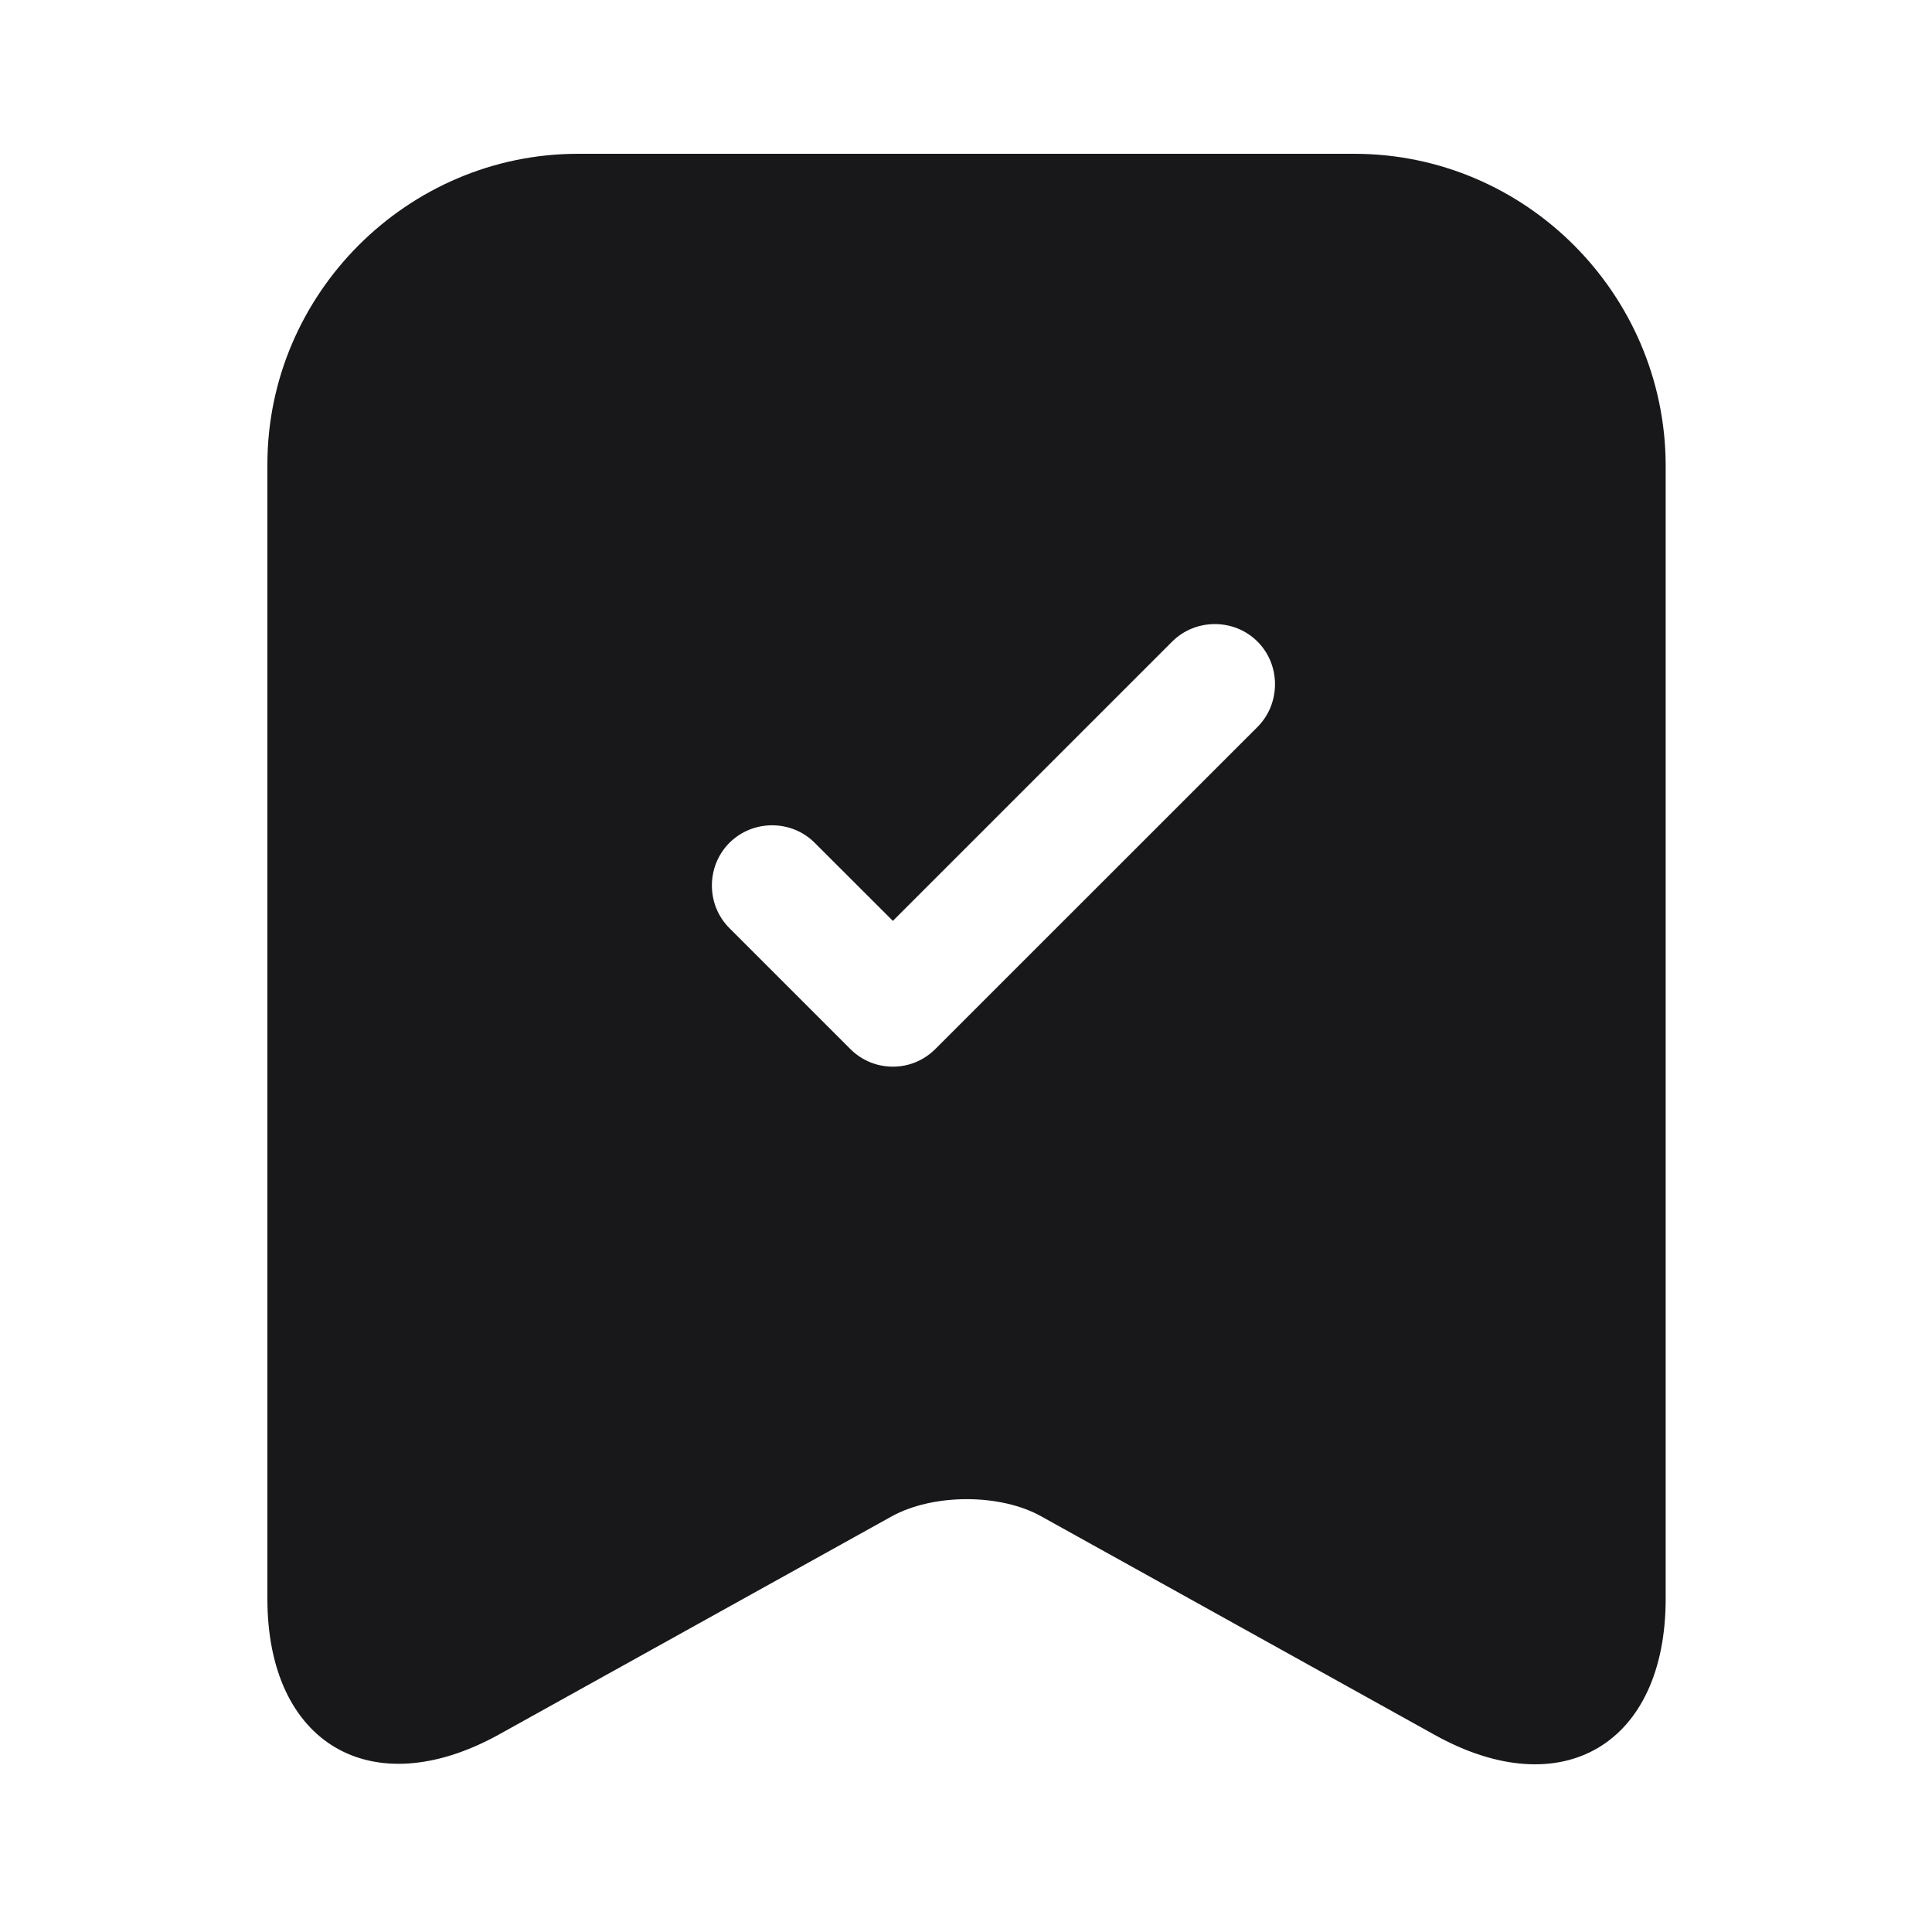 <svg width="20" height="20" viewBox="0 0 20 20" fill="none" xmlns="http://www.w3.org/2000/svg">
<path d="M14.018 1.592H5.984C4.218 1.592 2.768 3.042 2.768 4.808V16.55C2.768 18.05 3.843 18.683 5.159 17.959L9.226 15.7C9.659 15.459 10.359 15.459 10.784 15.7L14.851 17.959C16.168 18.692 17.243 18.058 17.243 16.55V4.808C17.234 3.042 15.793 1.592 14.018 1.592ZM13.018 7.525L9.684 10.858C9.559 10.983 9.401 11.042 9.243 11.042C9.084 11.042 8.926 10.983 8.801 10.858L7.551 9.608C7.309 9.367 7.309 8.967 7.551 8.725C7.793 8.483 8.193 8.483 8.434 8.725L9.243 9.533L12.134 6.642C12.376 6.4 12.776 6.4 13.018 6.642C13.259 6.883 13.259 7.283 13.018 7.525Z" fill="#18181B"/>
</svg>
